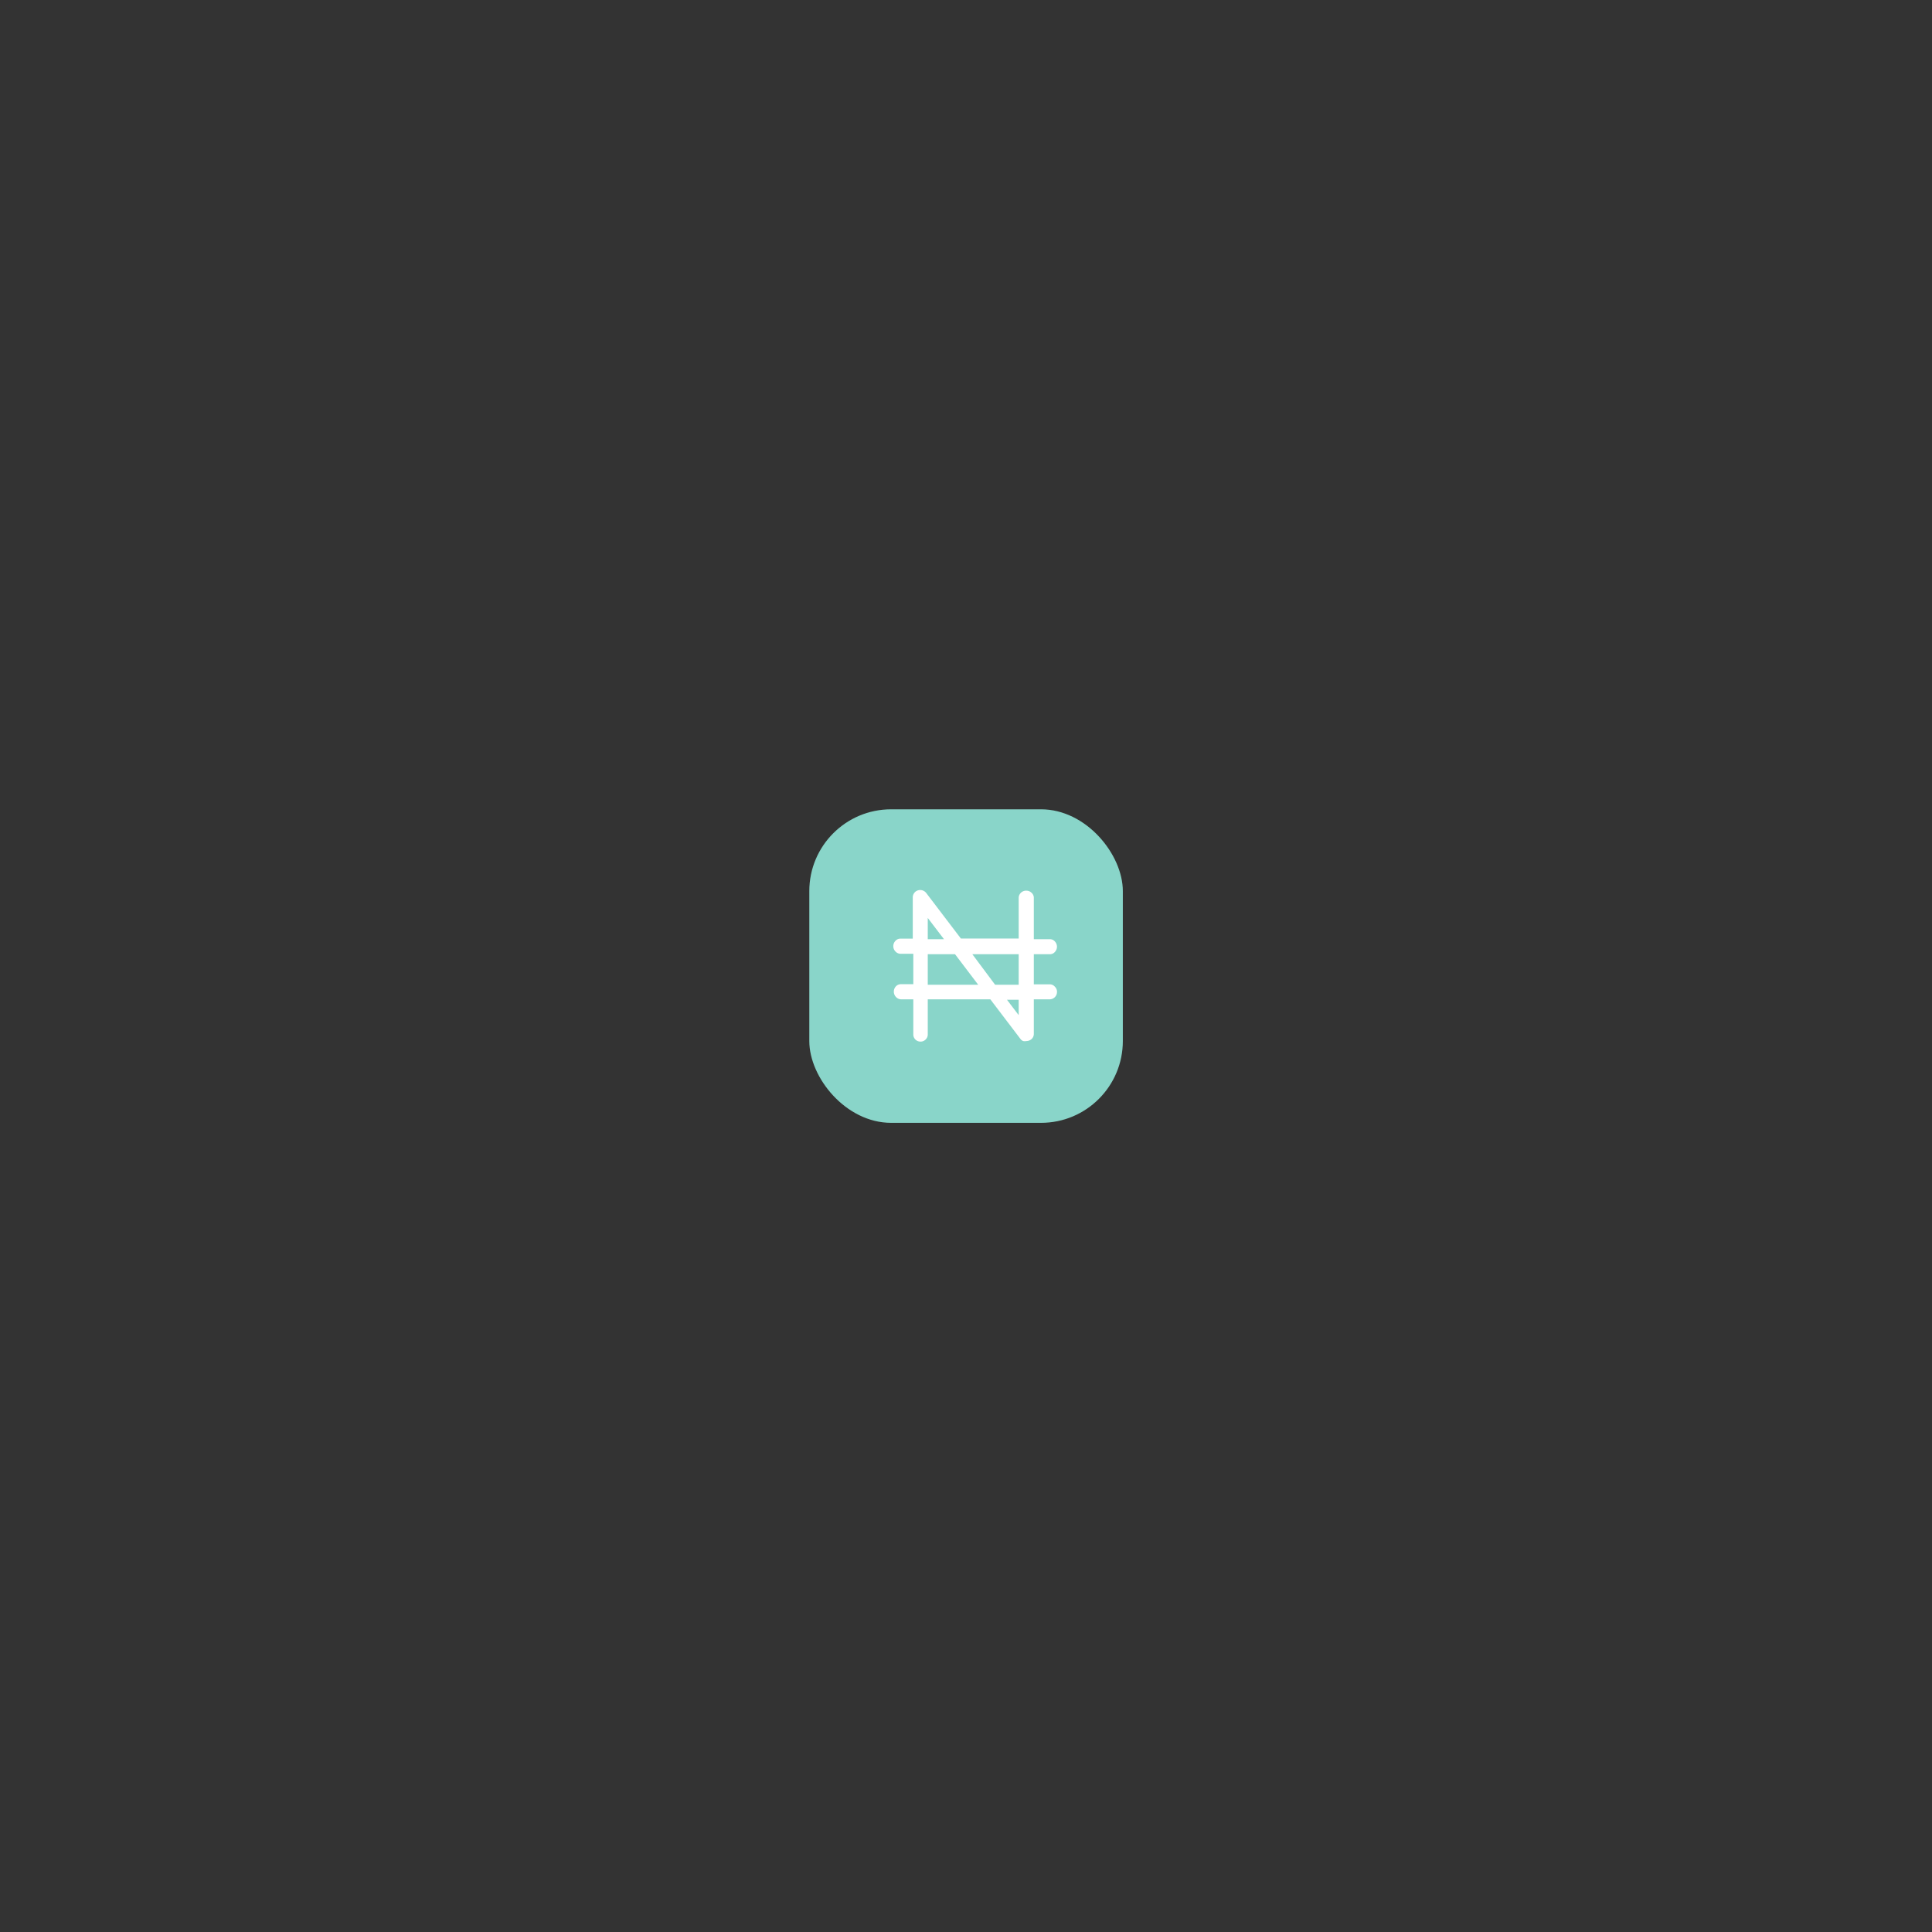 <svg id="Layer_1" data-name="Layer 1" xmlns="http://www.w3.org/2000/svg" viewBox="0 0 141.73 141.73"><rect x="0" y="0" width="141.73" height="141.73" fill="#333333" stroke="none"/><defs><style>.cls-1{fill:#89d5c9;}.cls-2{fill:#fff;}</style></defs><rect id="Rectangle_65" data-name="Rectangle 65" class="cls-1" x="59.37" y="59.37" width="23" height="23" rx="6"/><path id="Path_87" data-name="Path 87" class="cls-2" d="M77,72.21H75.84V70H77a.47.47,0,0,0,.38-.16.56.56,0,0,0,0-.78.47.47,0,0,0-.38-.16H75.84v-3a.49.49,0,0,0-.16-.4.54.54,0,0,0-.39-.16.54.54,0,0,0-.56.51v3H70.49l-2.55-3.35a.56.56,0,0,0-.78-.09.55.55,0,0,0-.2.45v3h-.89a.47.47,0,0,0-.38.16.56.56,0,0,0,0,.78.52.52,0,0,0,.38.17H67v2.23h-.89a.5.5,0,0,0-.38.15.57.57,0,0,0,0,.79.52.52,0,0,0,.38.17H67v2.55a.52.52,0,0,0,.51.55h0a.51.51,0,0,0,.39-.15.51.51,0,0,0,.16-.4V73.31h4.59l2.22,2.92a.45.45,0,0,0,.19.14.59.59,0,0,0,.23,0,.58.58,0,0,0,.39-.15.51.51,0,0,0,.16-.4V73.31H77a.54.54,0,0,0,.54-.53h0a.51.51,0,0,0-.15-.39A.49.49,0,0,0,77,72.21ZM74.73,70v2.24H73L71.33,70Zm-6.67-2.66,1.19,1.56H68.06Zm0,2.66h2l1.7,2.24H68.06Zm6.67,4.47-.86-1.13h.86Z"/></svg>
